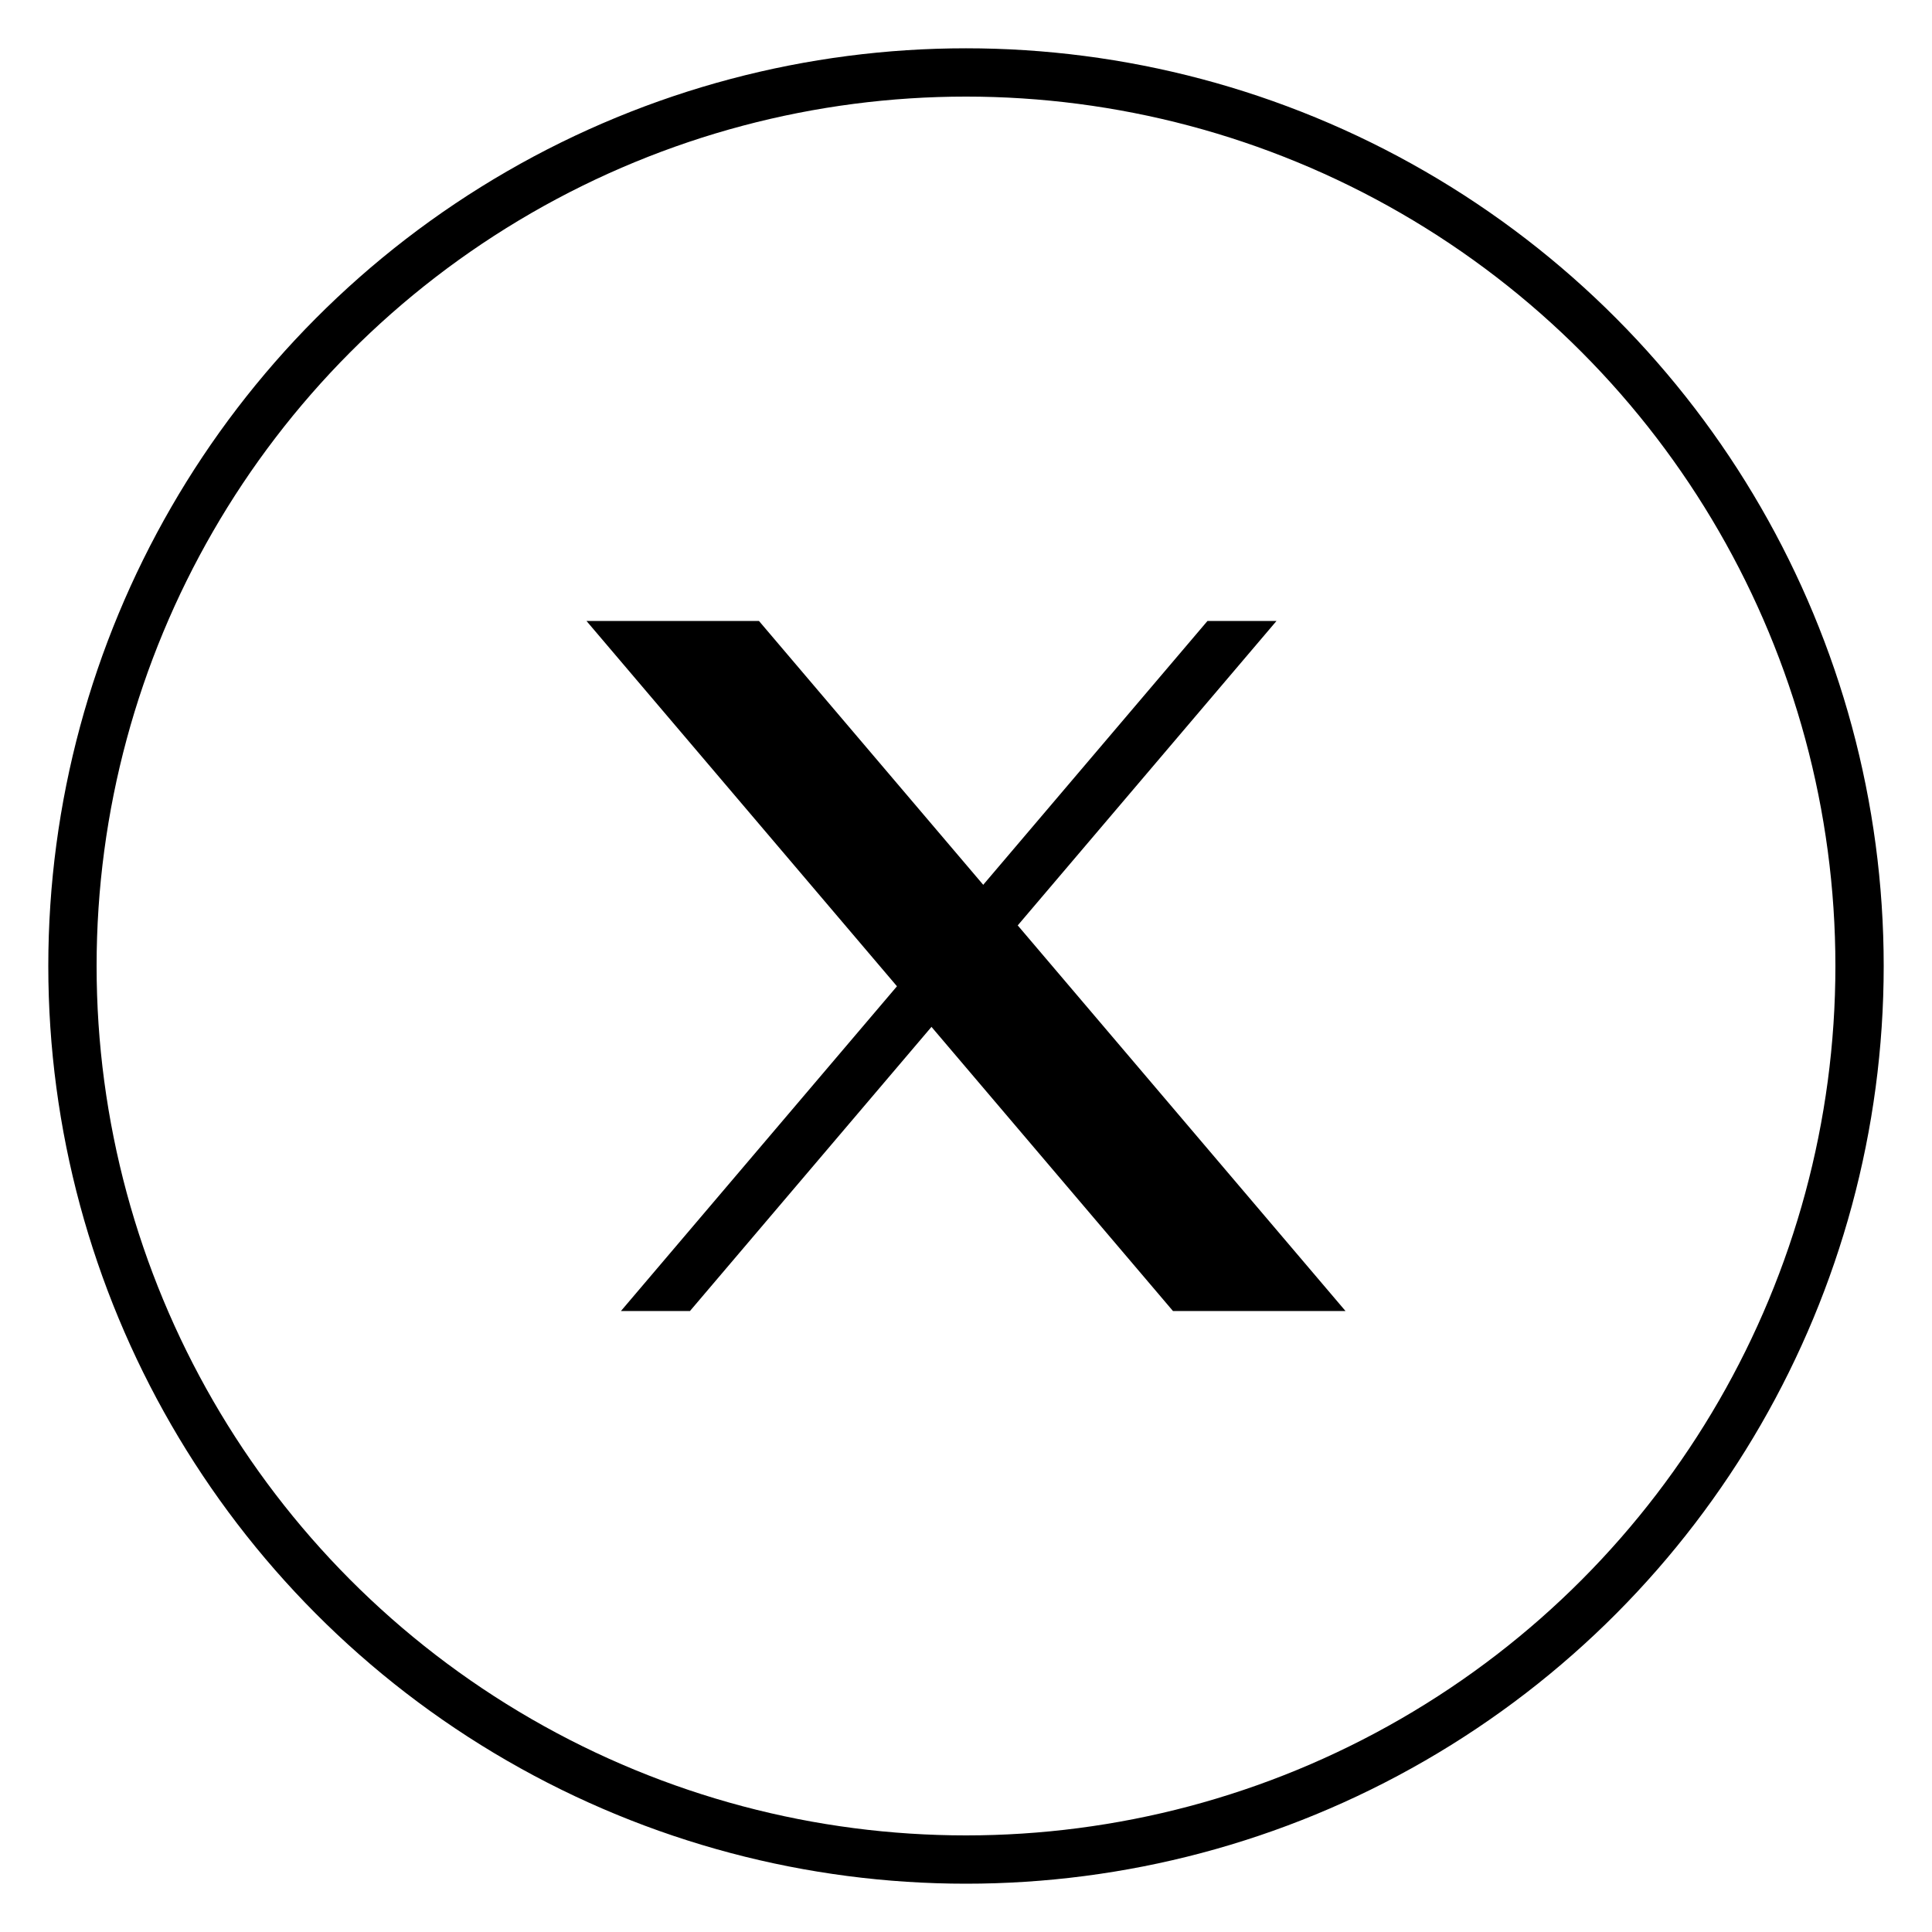 <svg width="40" height="40" viewBox="0 0 40 40" fill="none" xmlns="http://www.w3.org/2000/svg">
<circle cx="20" cy="20" r="18.5" stroke="black"/>
<path d="M12.143 12.857H15.714L27.857 27.143H24.285L12.143 12.857Z" fill="black"/>
<path d="M26.428 12.857H24.999L12.856 27.143H14.285L26.428 12.857Z" fill="black"/>
</svg>
